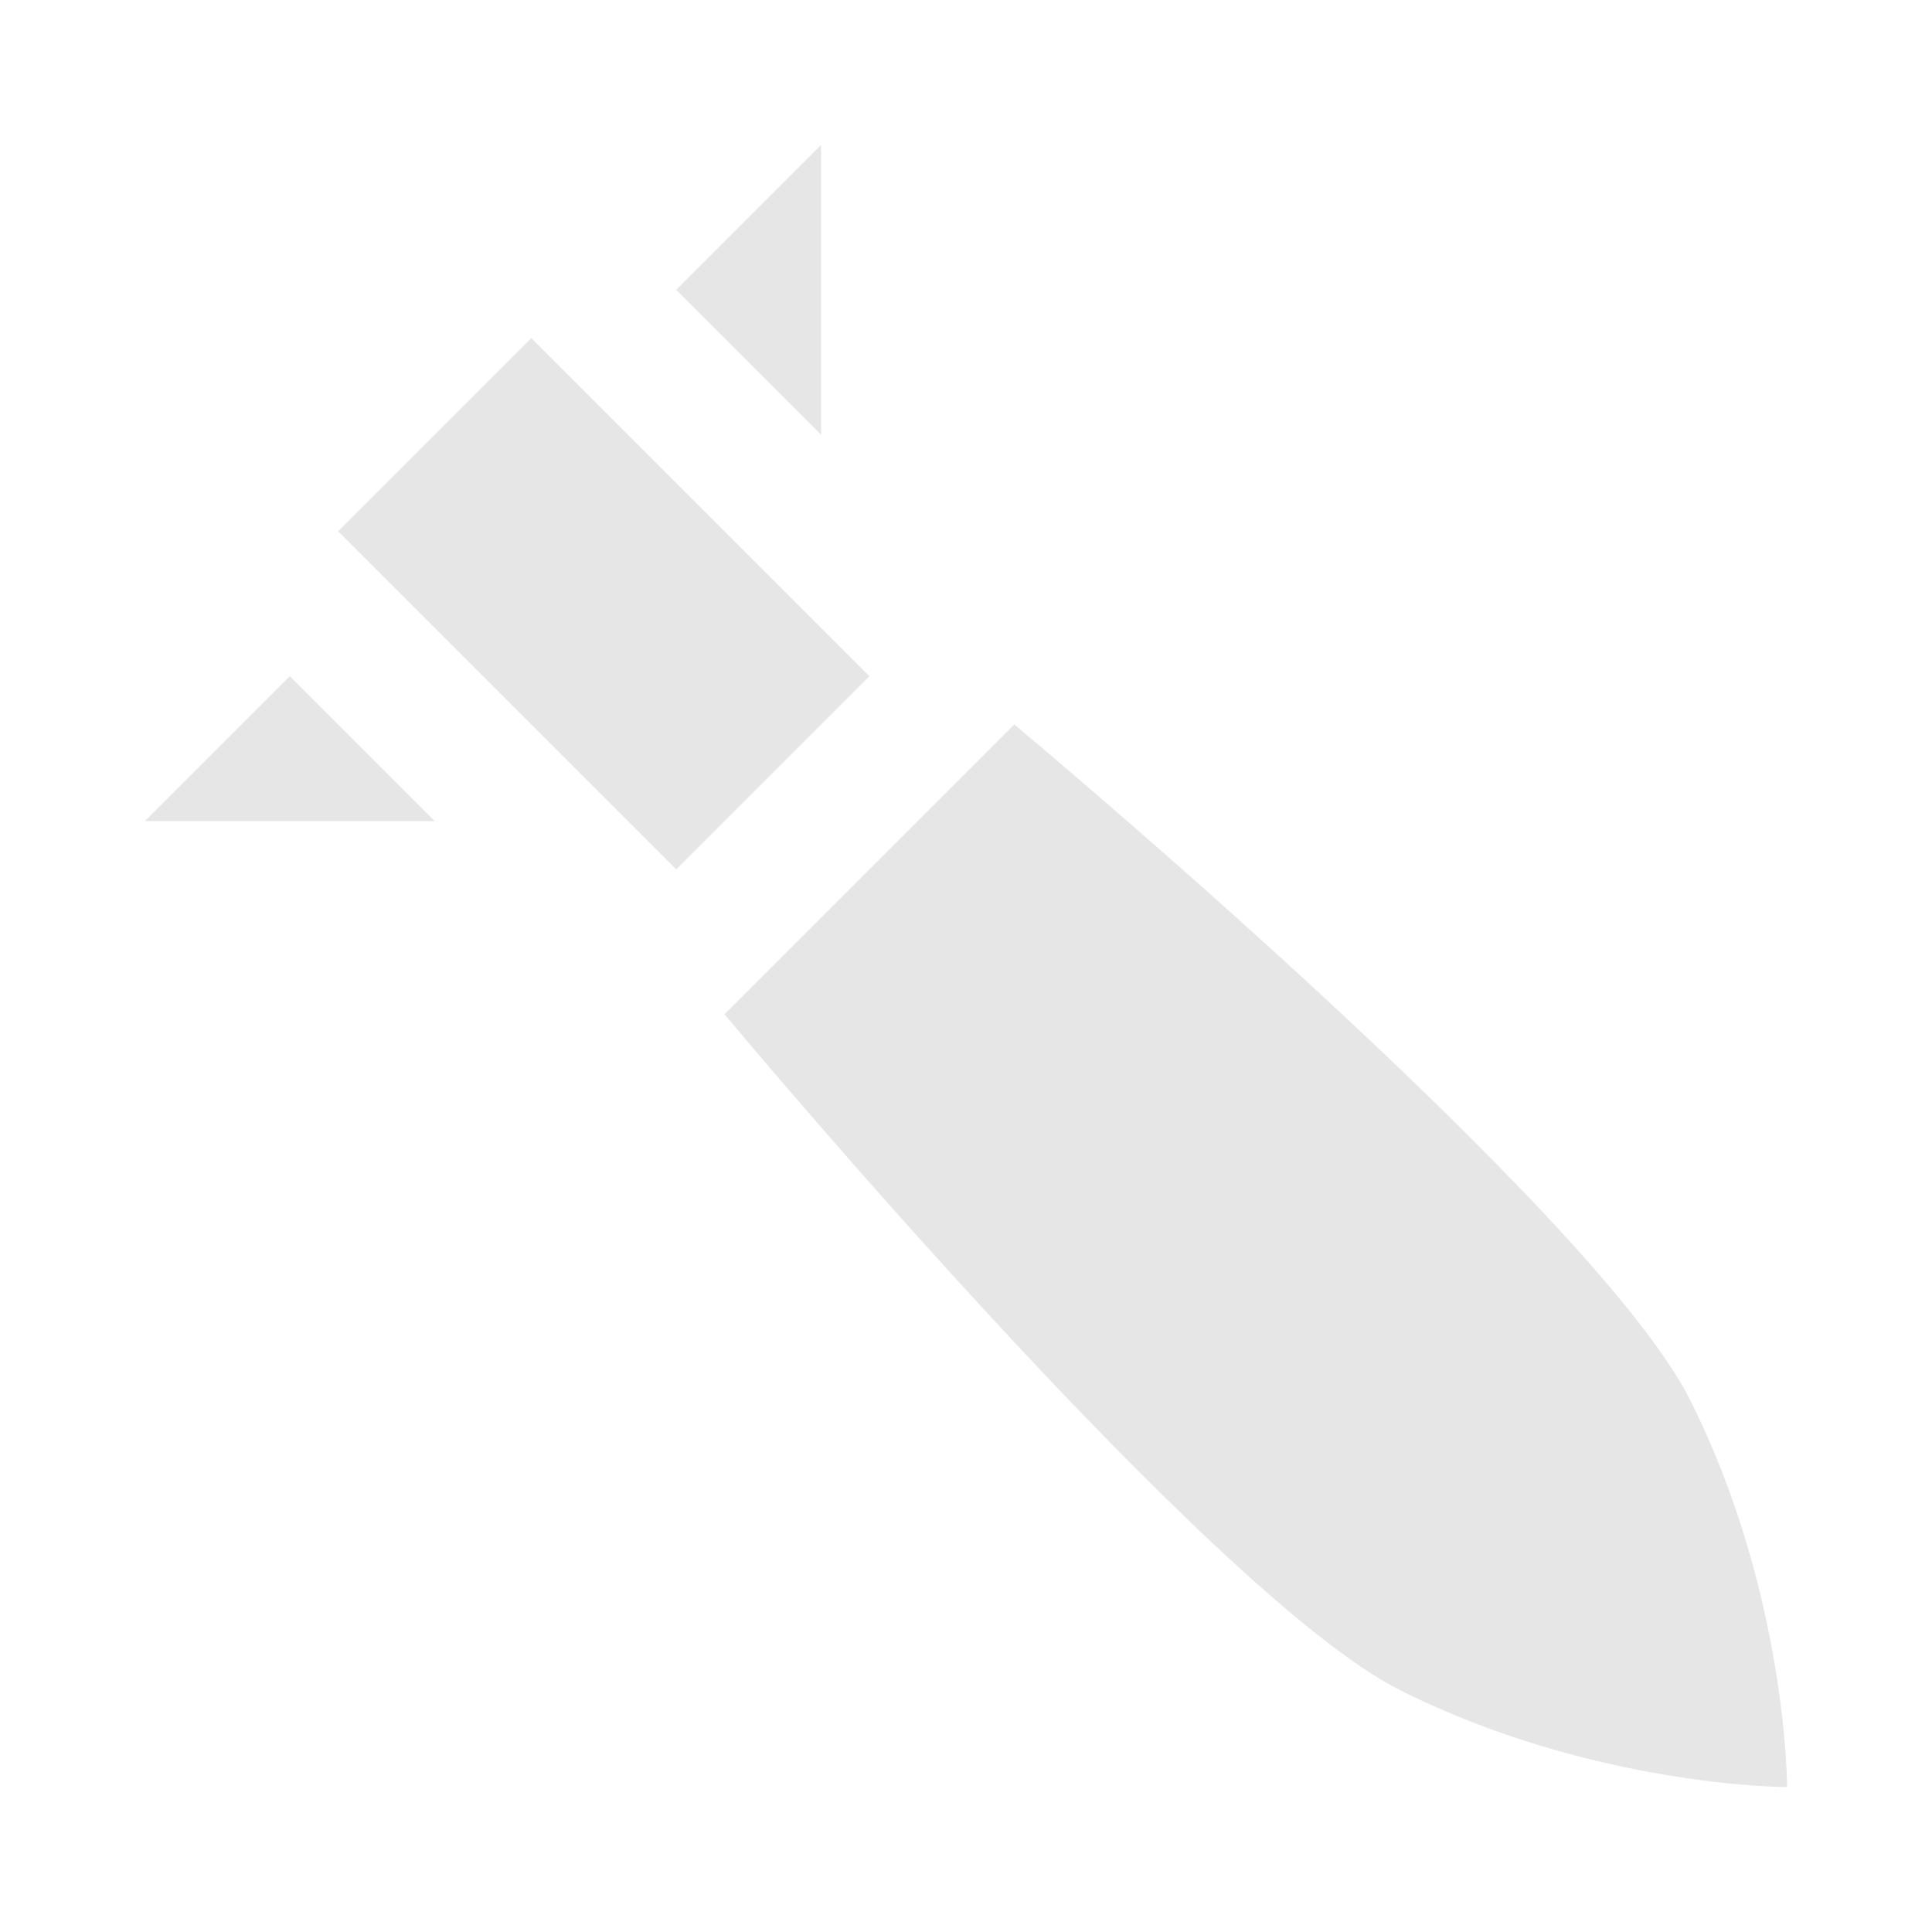 <svg xmlns:xlink="http://www.w3.org/1999/xlink" xmlns="http://www.w3.org/2000/svg" version="1.1" viewBox="0 0 20 20" class="svg-icon svg-fill" width="20"  height="20" ><path pid="0" d="M14.5 17.5c-2-1-7-7-7-7l3-3s6 5 7 7 1 4 1 4-2 0-4-1zM3.5 5.5l2-2L9 7 7 9zM7 3l1.5 1.5v-3zM4.5 8.5L3 7 1.5 8.5z" fill="#E6E6E6"></path></svg>